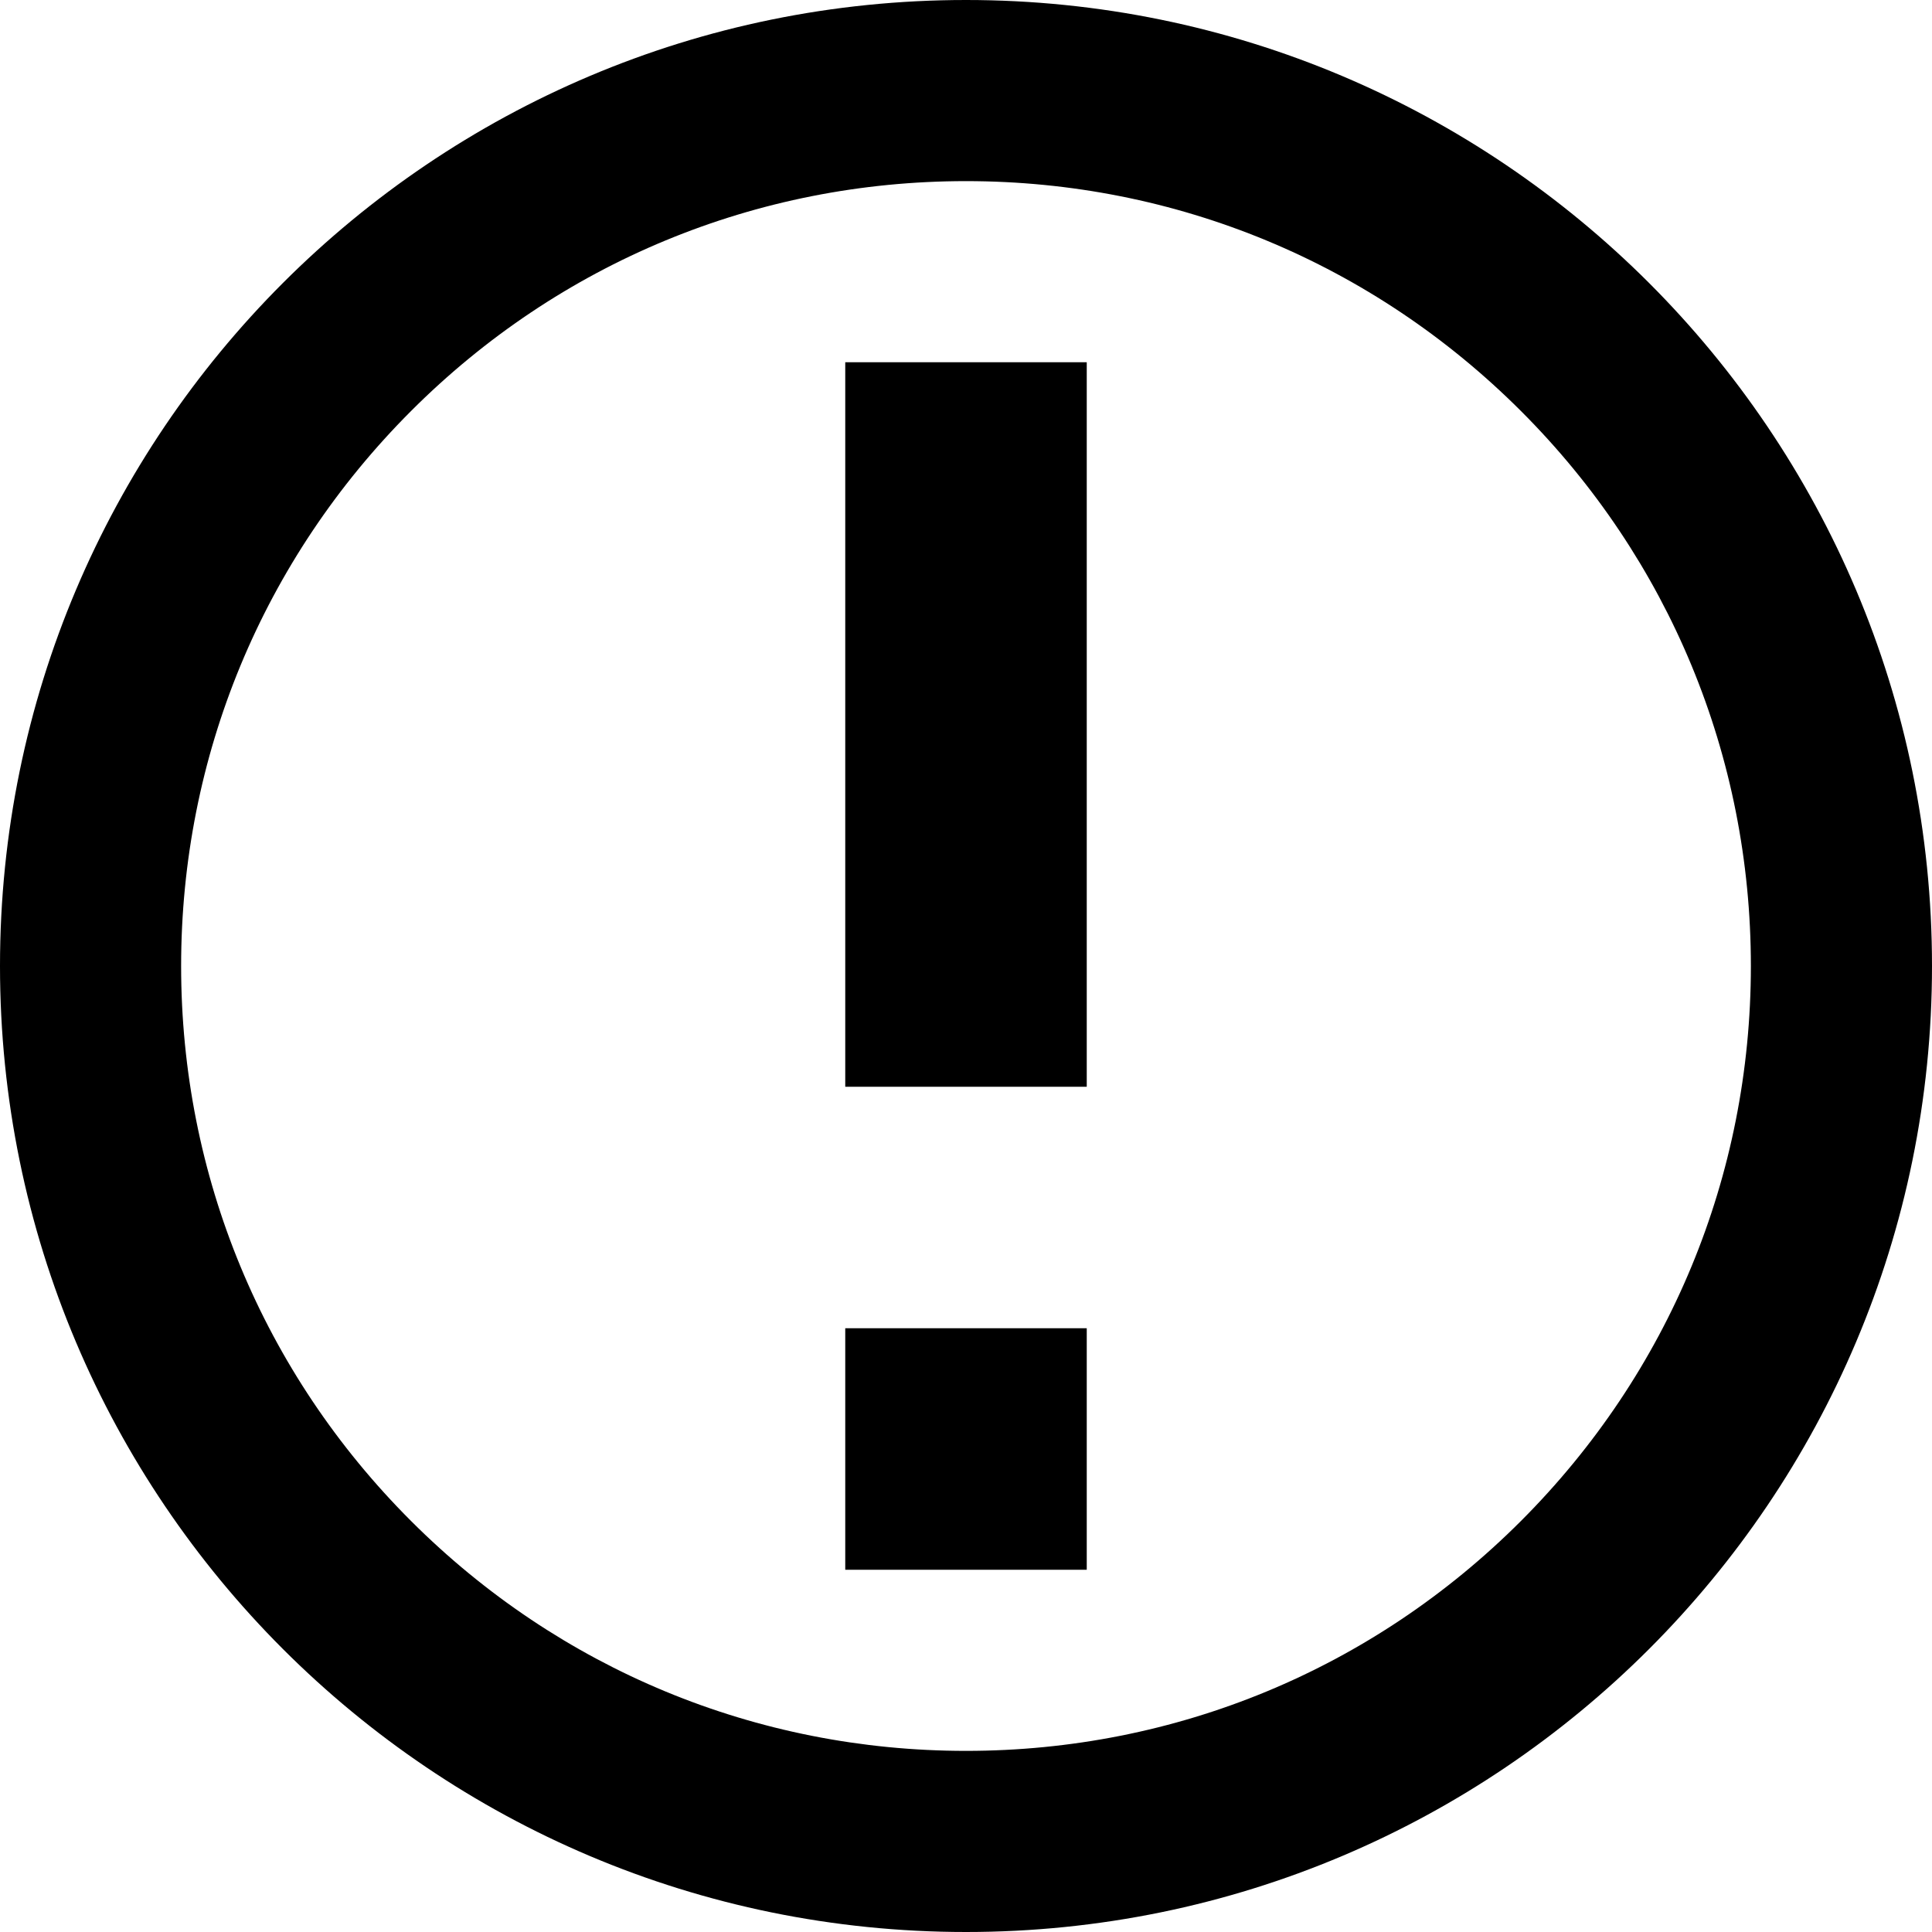 <!-- Generated by IcoMoon.io -->
<svg version="1.1" xmlns="http://www.w3.org/2000/svg" width="24" height="24" viewBox="0 0 24 24">
<path d="M12 2.25c-2.604 0-5.053 1.014-6.894 2.856s-2.856 4.29-2.856 6.894c0 2.604 1.014 5.053 2.856 6.894s4.29 2.856 6.894 2.856c2.604 0 5.053-1.014 6.894-2.856s2.856-4.29 2.856-6.894c0-2.604-1.014-5.053-2.856-6.894s-4.29-2.856-6.894-2.856zM12 0v0c6.627 0 12 5.373 12 12s-5.373 12-12 12c-6.627 0-12-5.373-12-12s5.373-12 12-12zM10.5 16.5h3v3h-3zM10.5 4.5h3v9h-3z"></path>
</svg>
